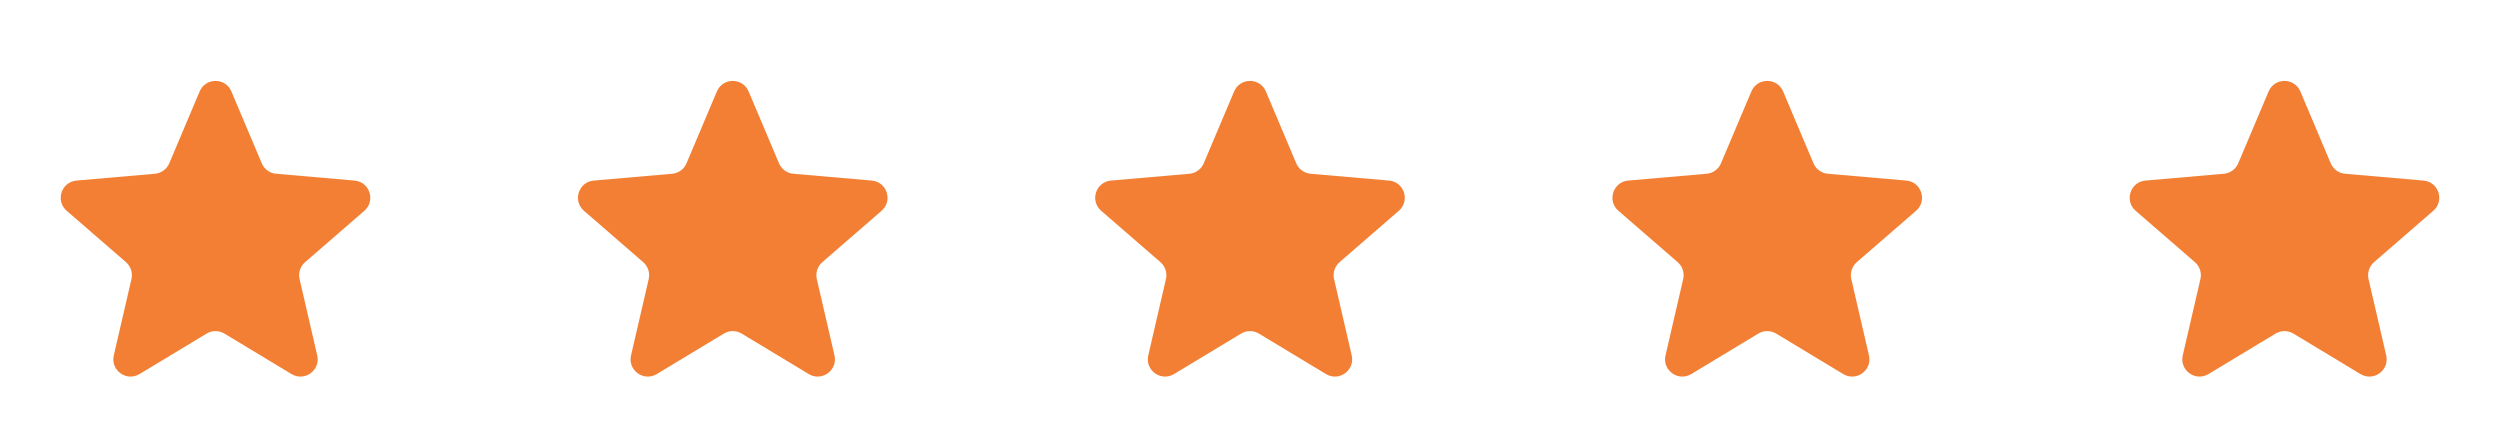 <svg width="145" height="25" viewBox="0 0 145 25" fill="none" xmlns="http://www.w3.org/2000/svg">
<path d="M8.091 21.696C7.335 22.152 6.401 21.475 6.6 20.614L7.625 16.186C7.708 15.825 7.585 15.447 7.306 15.205L3.868 12.225C3.201 11.646 3.557 10.549 4.437 10.473L8.983 10.078C9.352 10.046 9.674 9.813 9.818 9.471L11.579 5.304C11.923 4.49 13.077 4.49 13.421 5.304L15.182 9.471C15.326 9.813 15.648 10.046 16.017 10.078L20.563 10.473C21.443 10.549 21.799 11.646 21.132 12.225L17.695 15.205C17.415 15.447 17.292 15.825 17.375 16.186L18.4 20.614C18.599 21.475 17.666 22.152 16.909 21.696L13.017 19.348C12.699 19.156 12.301 19.156 11.983 19.348L8.091 21.696Z" fill="#F27F33"/>
<path d="M38.091 21.696C37.334 22.152 36.401 21.475 36.6 20.614L37.625 16.186C37.708 15.825 37.585 15.447 37.306 15.205L33.868 12.225C33.201 11.646 33.557 10.549 34.437 10.473L38.983 10.078C39.352 10.046 39.674 9.813 39.818 9.471L41.579 5.304C41.923 4.49 43.077 4.49 43.421 5.304L45.182 9.471C45.326 9.813 45.648 10.046 46.017 10.078L50.563 10.473C51.443 10.549 51.799 11.646 51.132 12.225L47.694 15.205C47.415 15.447 47.292 15.825 47.375 16.186L48.4 20.614C48.599 21.475 47.666 22.152 46.909 21.696L43.017 19.348C42.699 19.156 42.301 19.156 41.983 19.348L38.091 21.696Z" fill="#F27F33"/>
<path d="M68.091 21.696C67.335 22.152 66.401 21.475 66.6 20.614L67.625 16.186C67.708 15.825 67.585 15.447 67.305 15.205L63.868 12.225C63.201 11.646 63.557 10.549 64.437 10.473L68.983 10.078C69.352 10.046 69.674 9.813 69.818 9.471L71.579 5.304C71.923 4.49 73.077 4.49 73.421 5.304L75.182 9.471C75.326 9.813 75.648 10.046 76.017 10.078L80.563 10.473C81.443 10.549 81.799 11.646 81.132 12.225L77.695 15.205C77.415 15.447 77.292 15.825 77.375 16.186L78.4 20.614C78.599 21.475 77.665 22.152 76.909 21.696L73.016 19.348C72.699 19.156 72.301 19.156 71.984 19.348L68.091 21.696Z" fill="#F27F33"/>
<path d="M98.091 21.696C97.335 22.152 96.401 21.475 96.6 20.614L97.625 16.186C97.708 15.825 97.585 15.447 97.305 15.205L93.868 12.225C93.201 11.646 93.557 10.549 94.437 10.473L98.983 10.078C99.352 10.046 99.674 9.813 99.818 9.471L101.579 5.304C101.923 4.49 103.077 4.49 103.421 5.304L105.182 9.471C105.326 9.813 105.648 10.046 106.017 10.078L110.563 10.473C111.443 10.549 111.799 11.646 111.132 12.225L107.694 15.205C107.415 15.447 107.292 15.825 107.375 16.186L108.4 20.614C108.599 21.475 107.666 22.152 106.909 21.696L103.017 19.348C102.699 19.156 102.301 19.156 101.983 19.348L98.091 21.696Z" fill="#F27F33"/>
<path d="M128.091 21.696C127.335 22.152 126.401 21.475 126.6 20.614L127.625 16.186C127.708 15.825 127.585 15.447 127.306 15.205L123.868 12.225C123.201 11.646 123.557 10.549 124.437 10.473L128.983 10.078C129.352 10.046 129.674 9.813 129.818 9.471L131.579 5.304C131.923 4.49 133.077 4.49 133.421 5.304L135.182 9.471C135.326 9.813 135.648 10.046 136.017 10.078L140.563 10.473C141.443 10.549 141.799 11.646 141.132 12.225L137.694 15.205C137.415 15.447 137.292 15.825 137.375 16.186L138.4 20.614C138.599 21.475 137.666 22.152 136.909 21.696L133.017 19.348C132.699 19.156 132.301 19.156 131.983 19.348L128.091 21.696Z" fill="#F27F33"/>
</svg>
